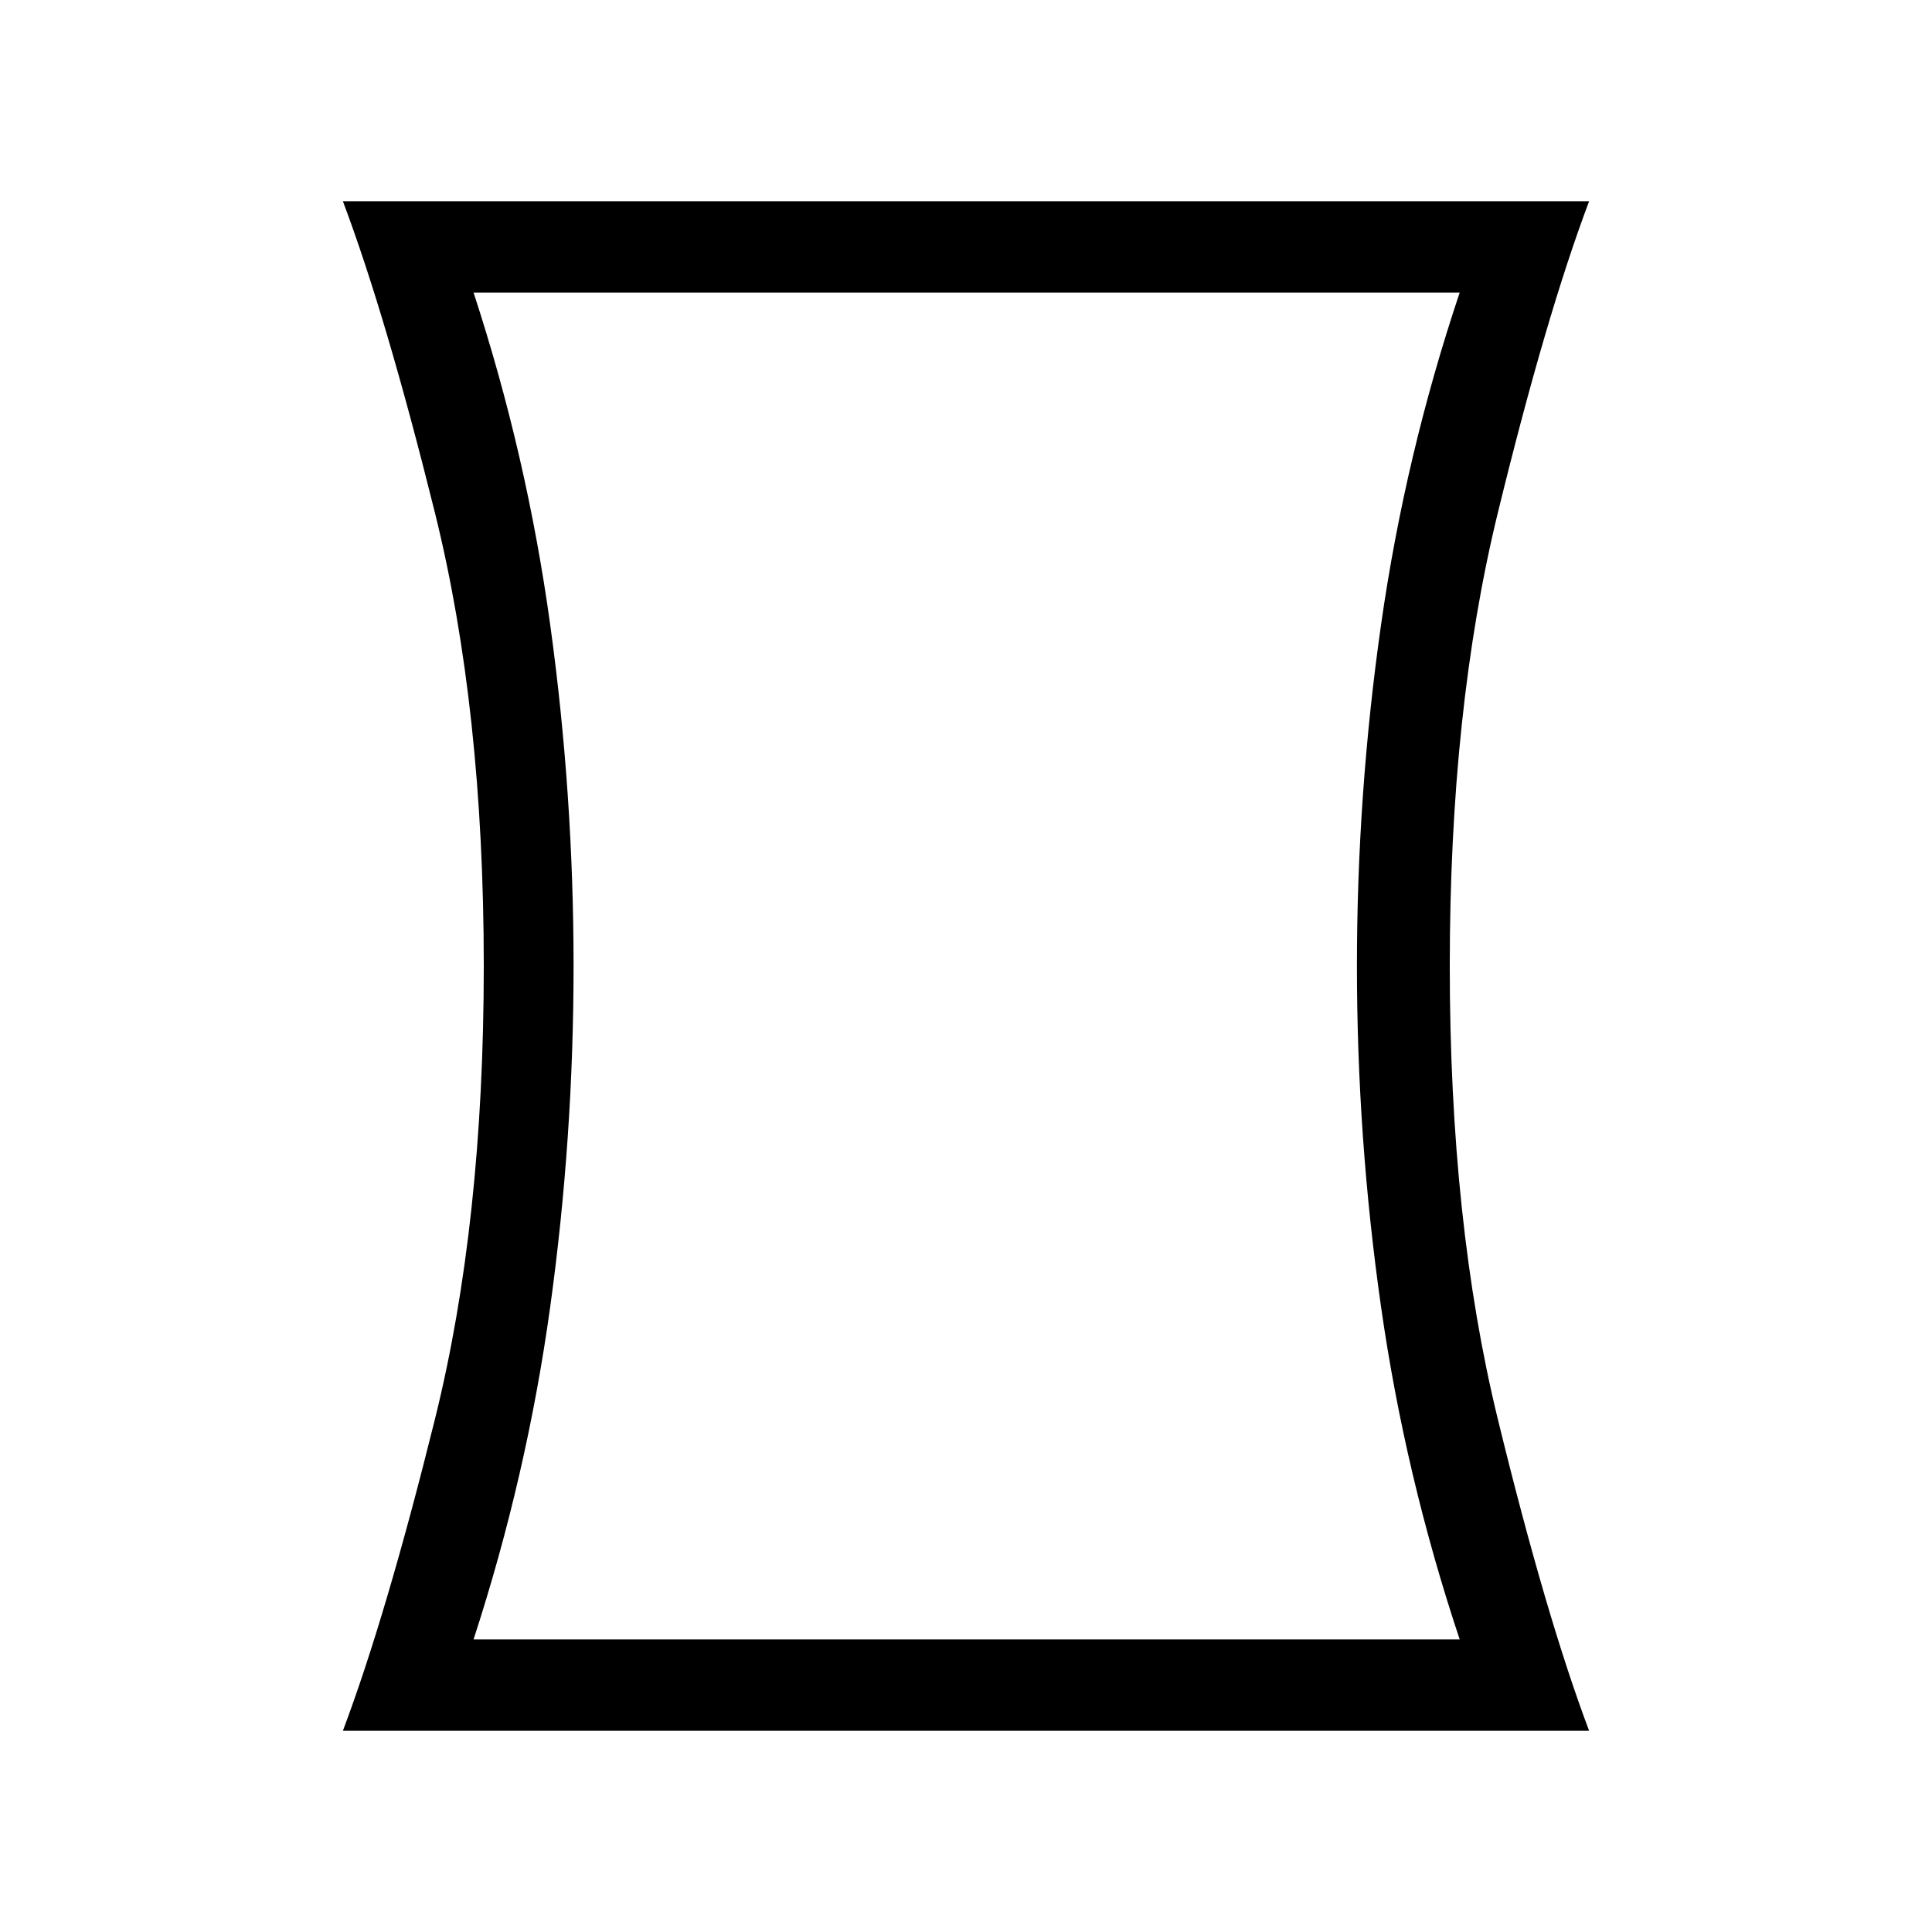 <svg xmlns="http://www.w3.org/2000/svg" width="48" height="48" viewBox="0 -960 960 960"><path d="M235.308-145.385h489.999q-27.077-81.231-39.066-165.192Q674.252-394.539 674.252-480t11.989-169.615q11.989-84.154 39.066-165H235.308q26.462 80.846 38.077 165Q285-565.461 285-480q0 85.461-11.615 169.423-11.615 83.961-38.077 165.192Zm-64.921 45.384q21.461-57.001 45.73-154.808Q240.386-352.616 240.386-480t-24.269-225.191q-24.269-97.807-45.73-154.808h619.226q-21.461 57.001-45.346 154.808Q720.383-607.384 720.383-480t23.884 225.191q23.885 97.807 45.346 154.808H170.387ZM480.615-480Z"/></svg>